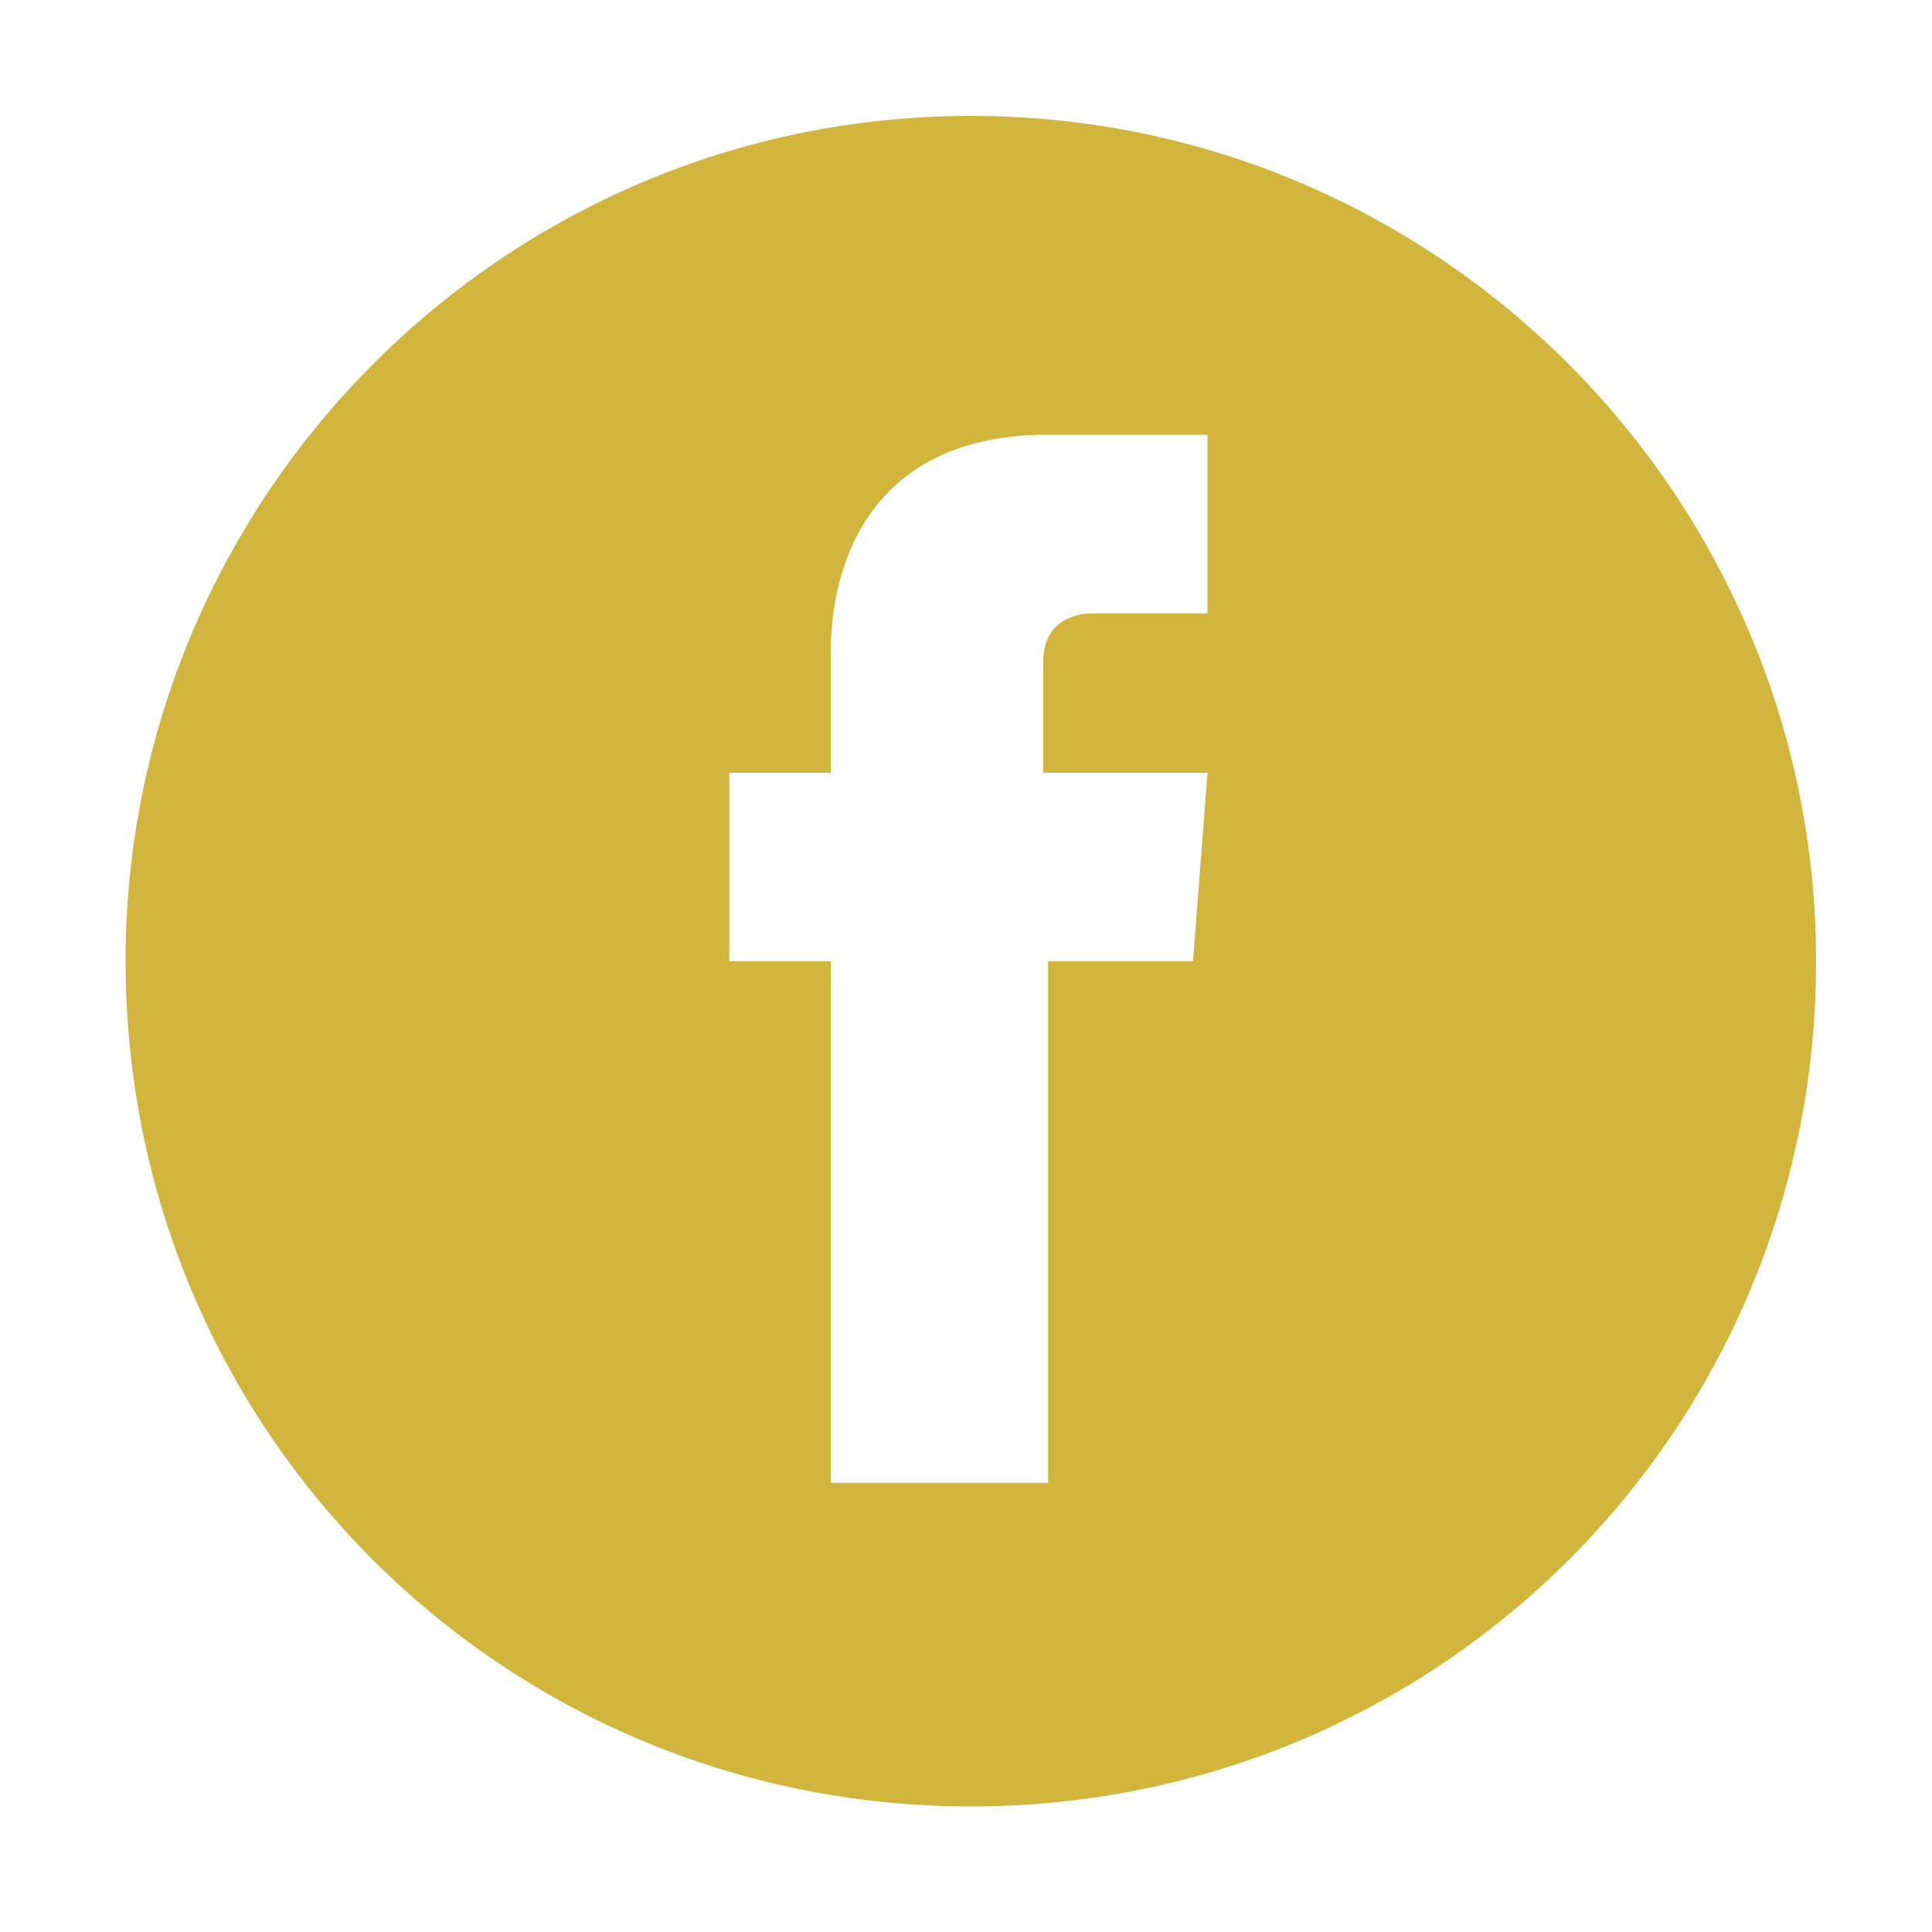<?xml version="1.0" encoding="utf-8"?>
<!-- Generator: Adobe Illustrator 18.0.0, SVG Export Plug-In . SVG Version: 6.00 Build 0)  -->
<!DOCTYPE svg PUBLIC "-//W3C//DTD SVG 1.1//EN" "http://www.w3.org/Graphics/SVG/1.1/DTD/svg11.dtd">
<svg version="1.1" id="Layer_1" xmlns="http://www.w3.org/2000/svg" xmlns:xlink="http://www.w3.org/1999/xlink" x="0px" y="0px"
	 width="40px" height="40px" viewBox="0 0 40 40" enable-background="new 0 0 40 40" xml:space="preserve">
<path fill="#D1B53C" d="M20.1,2.4c-9.7,0-17.5,7.9-17.5,17.5c0,9.7,7.8,17.5,17.5,17.5s17.5-7.8,17.5-17.5
	C37.6,10.3,29.8,2.4,20.1,2.4z M24.7,19.9h-3c0,4.9,0,10.8,0,10.8h-4.5c0,0,0-5.9,0-10.8h-2.1V16h2.1v-2.5c0-1.8,0.8-4.5,4.5-4.5
	l3.3,0v3.7c0,0-2,0-2.4,0c-0.4,0-1,0.2-1,1V16h3.4L24.7,19.9z"/>
</svg>
